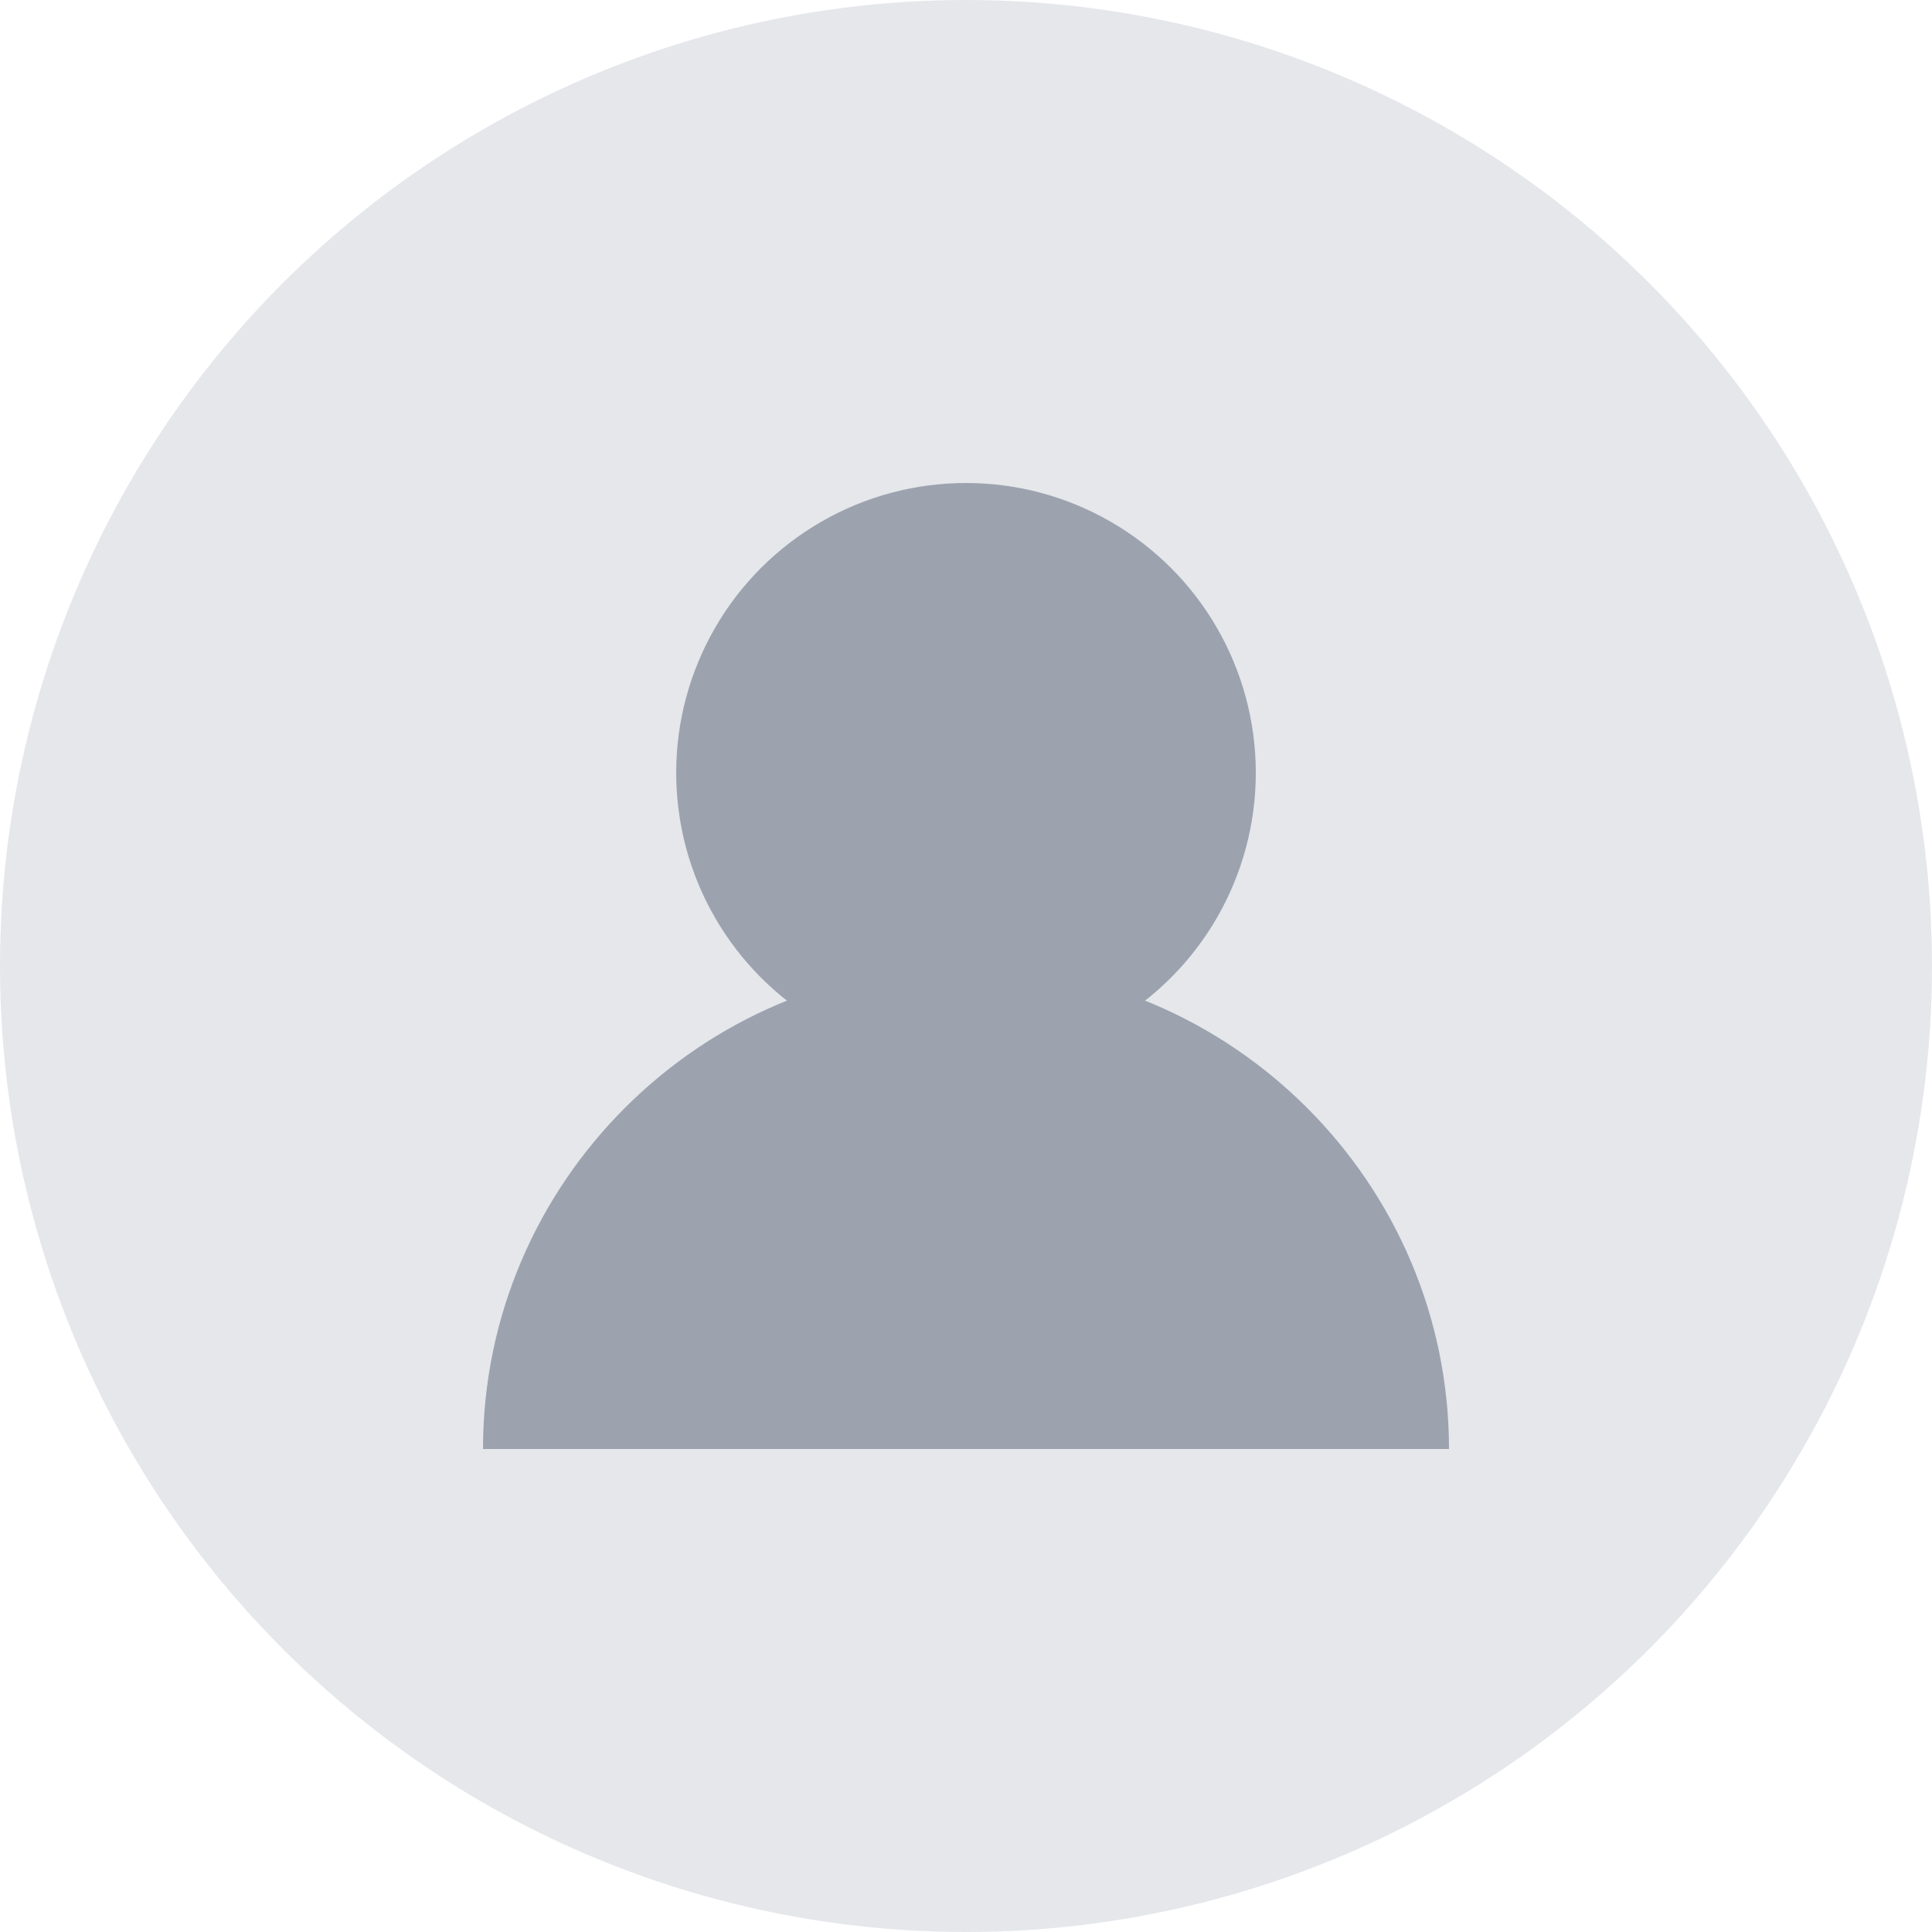 <svg width="80" height="80" viewBox="0 0 80 80" fill="none" xmlns="http://www.w3.org/2000/svg">
  <circle cx="40" cy="40" r="40" fill="#e5e7eb"/>
  <circle cx="40" cy="32" r="12" fill="#9ca3af"/>
  <path d="M20 60c0-11 9-20 20-20s20 9 20 20" fill="#9ca3af"/>
</svg>
